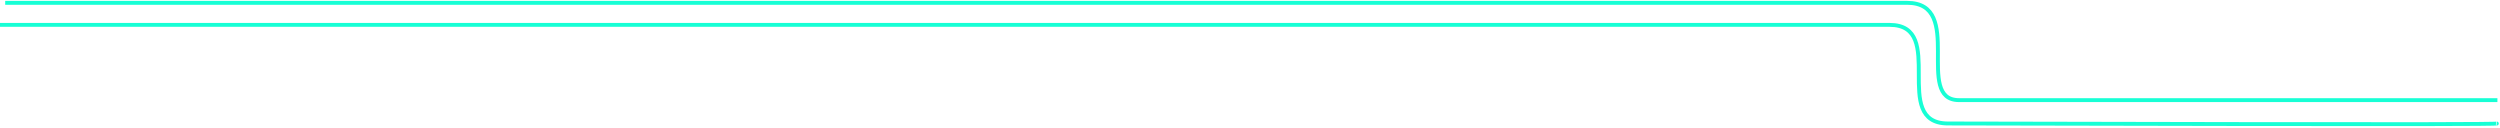 <svg width="1920" height="98" viewBox="0 0 1927 98" fill="none" xmlns="http://www.w3.org/2000/svg">
<path d="M0 19C0 19 1411.5 19 1456.5 19C1501.5 19 1456.5 95 1501.5 95C1546.5 95 1931.69 96.197 1924.5 95" stroke="#17FFD5" stroke-width="3"/>
<path d="M4 2C4 2 1425 2 1470 2C1515 2 1475 77 1510 77C1545 77 1886 77 1925 77" stroke="#17FFD5" stroke-width="3"/>
</svg>
